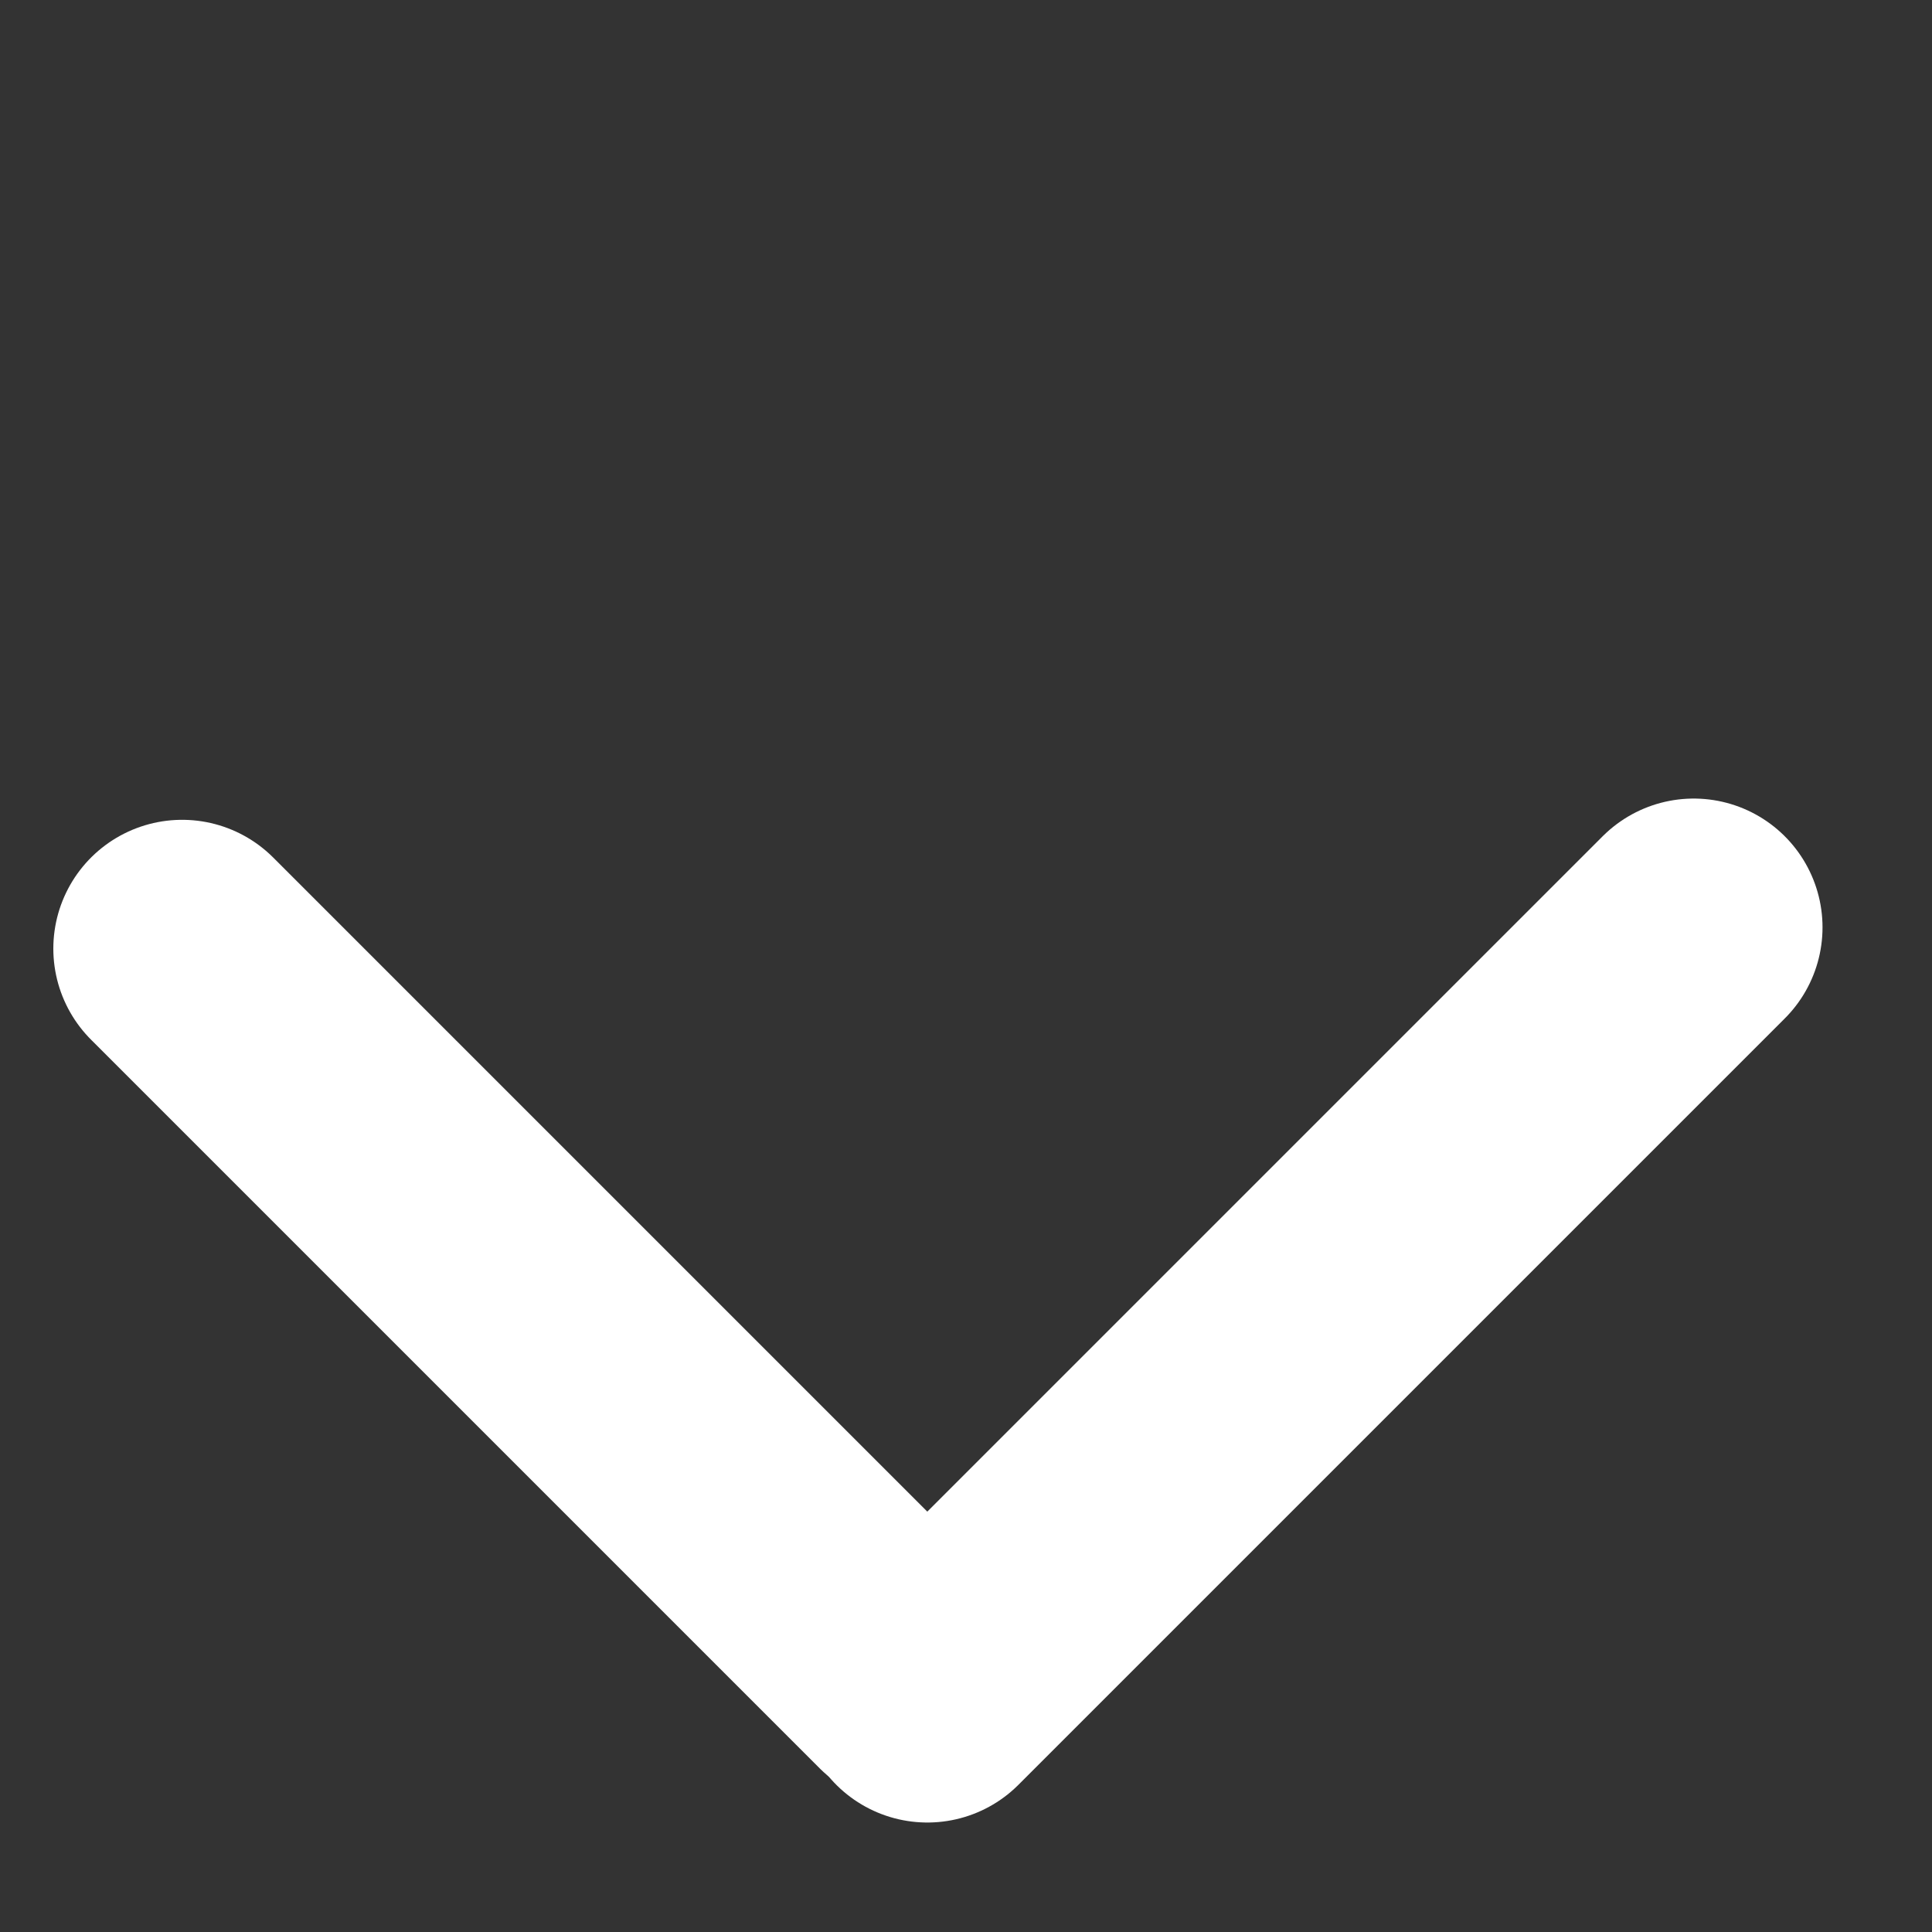<svg width="15" height="15" viewBox="0 0 15 15" fill="none" xmlns="http://www.w3.org/2000/svg">
<rect x="0" y="0" width="15" height="15" fill="#333333" stroke="none"/>
<line x1="1.414" y1="7.365" x2="7.071" y2="13.022" stroke="white" stroke-width="2" stroke-linecap="round"/>
<line x1="13.15" y1="7.2" x2="7.2" y2="13.15" stroke="white" stroke-width="2" stroke-linecap="round"/>
</svg>

